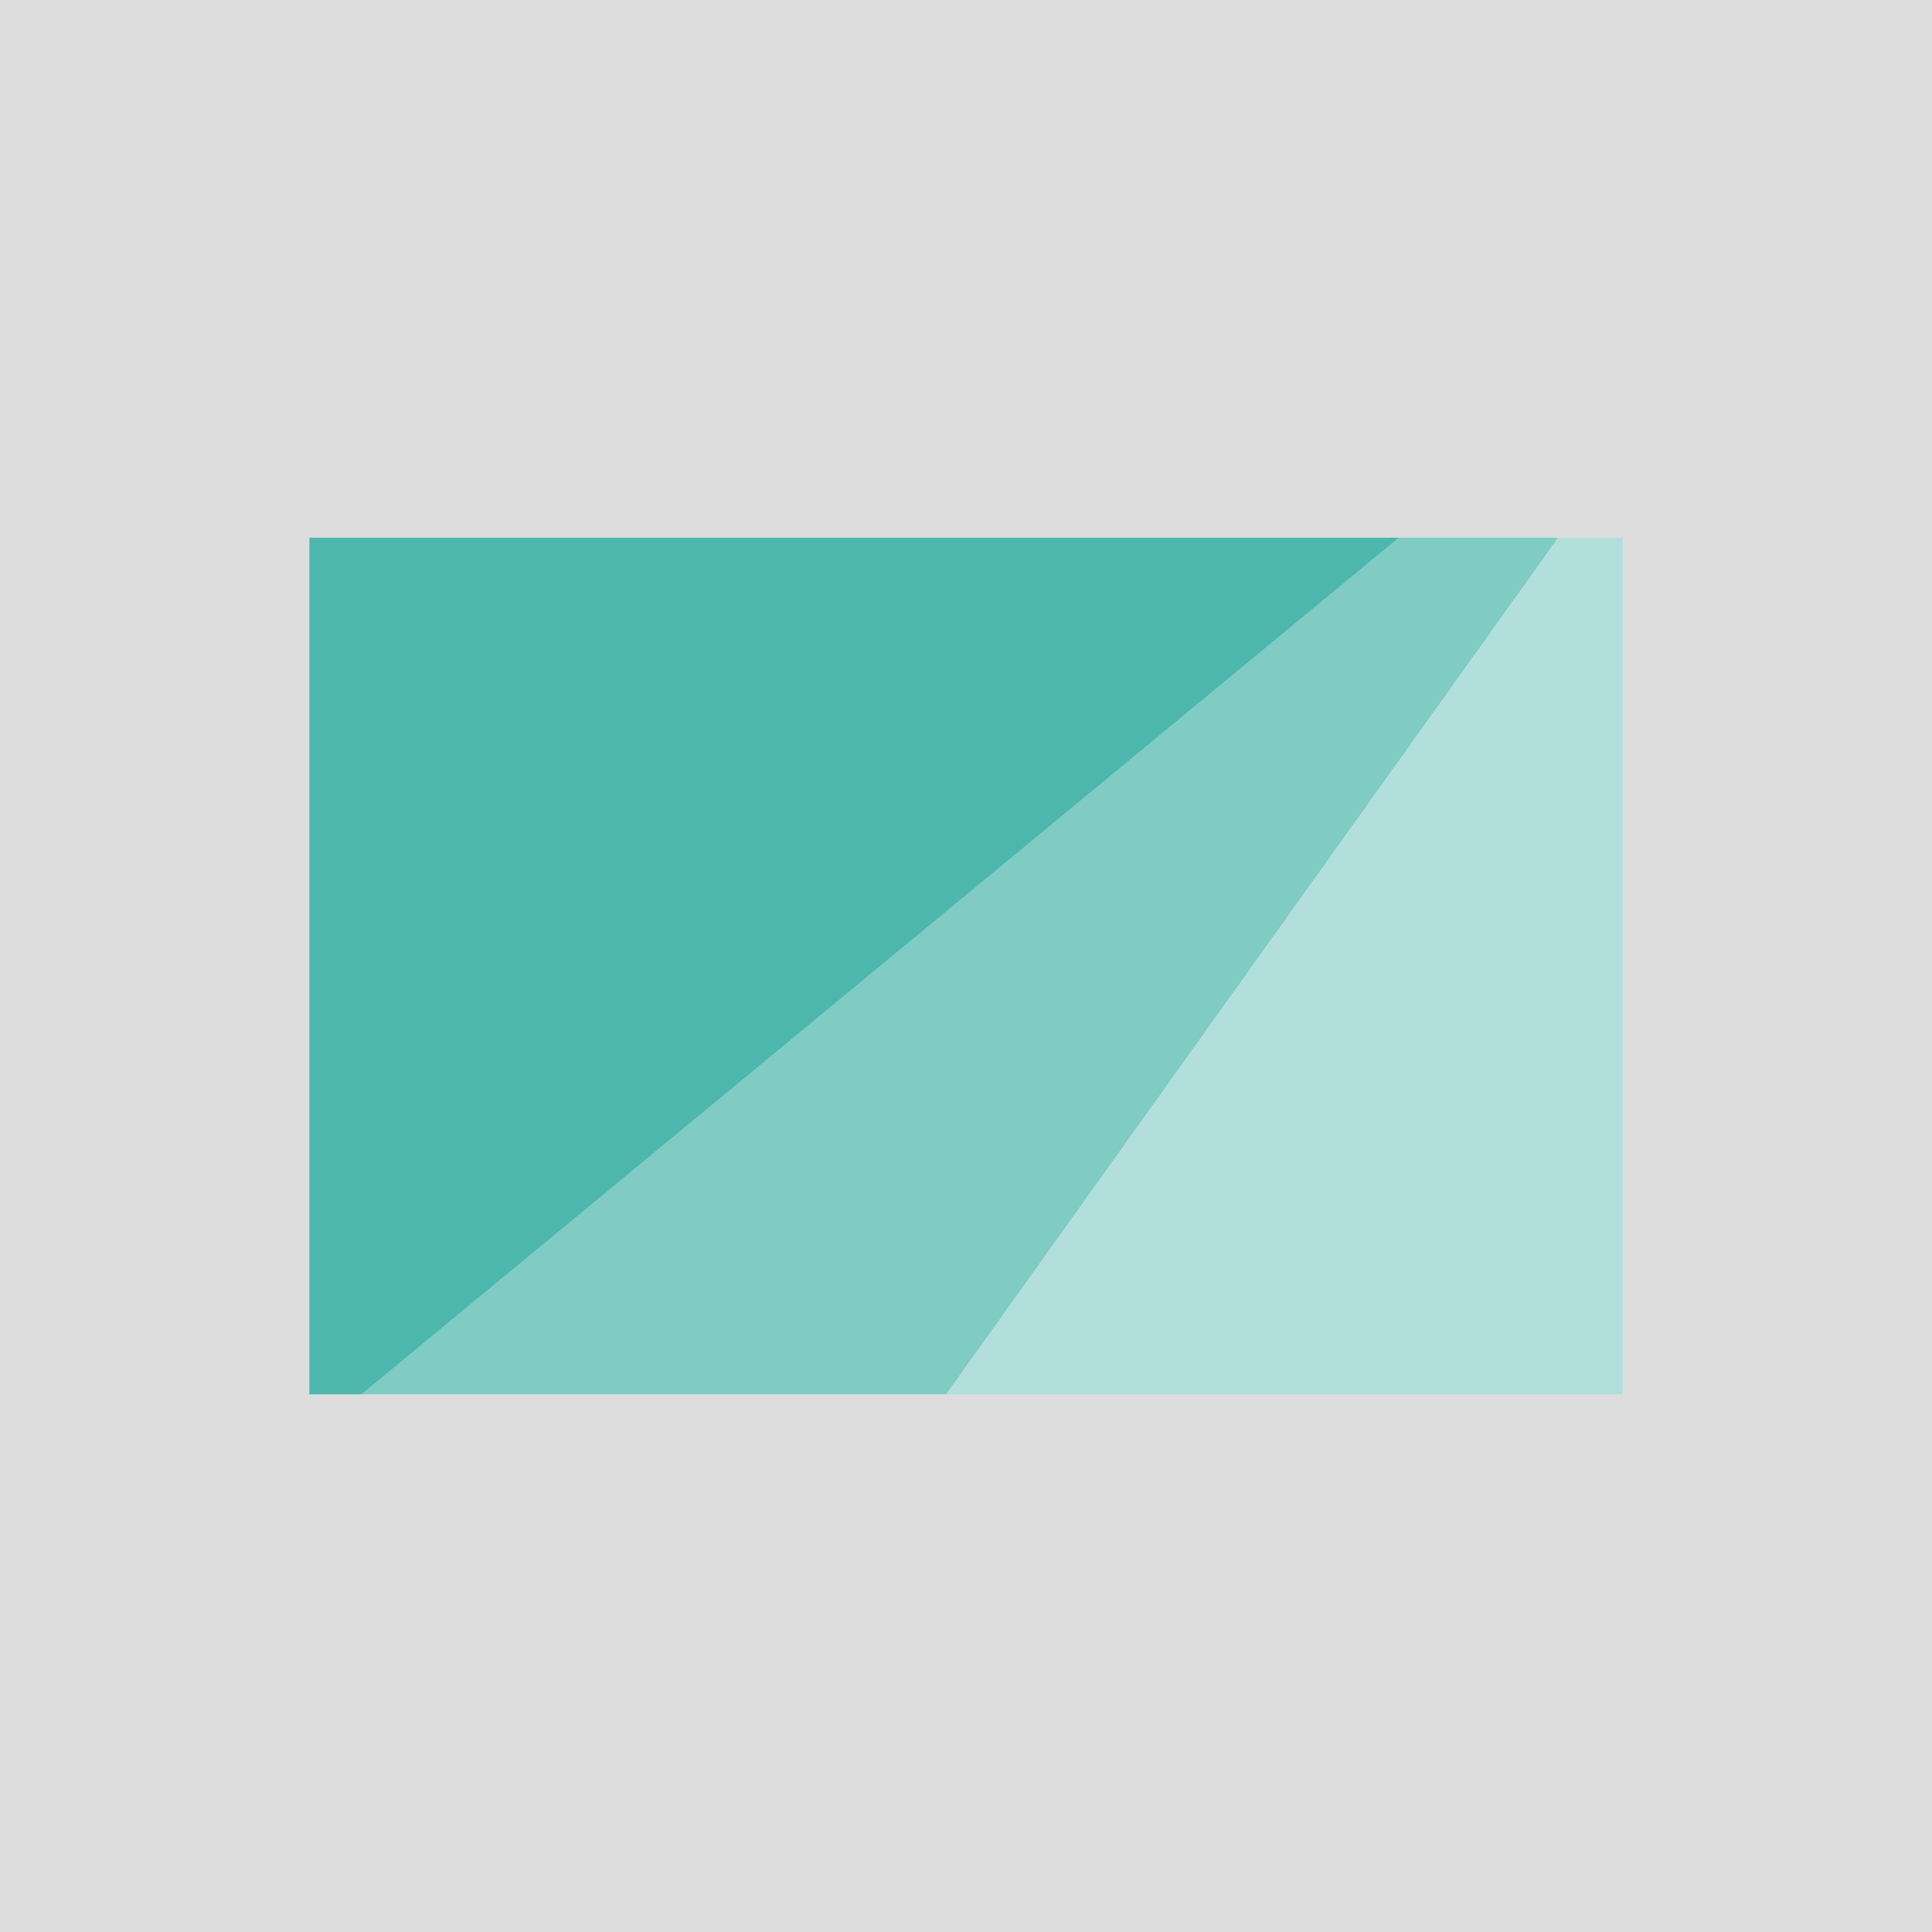 <svg xmlns="http://www.w3.org/2000/svg" viewBox="0 0 512 512" xml:space="preserve"><path fill="#ddd" d="M0 0h512v512H0z"/><path fill="#b2dfdc" d="M82 142.5h348v227H82z"/><path fill="#80cbc4" d="M95.8 369.5h154.9l162.2-227h-42.2z"/><path fill="#4db7ad" d="M370.7 142.5H82v227h13.8z"/></svg>